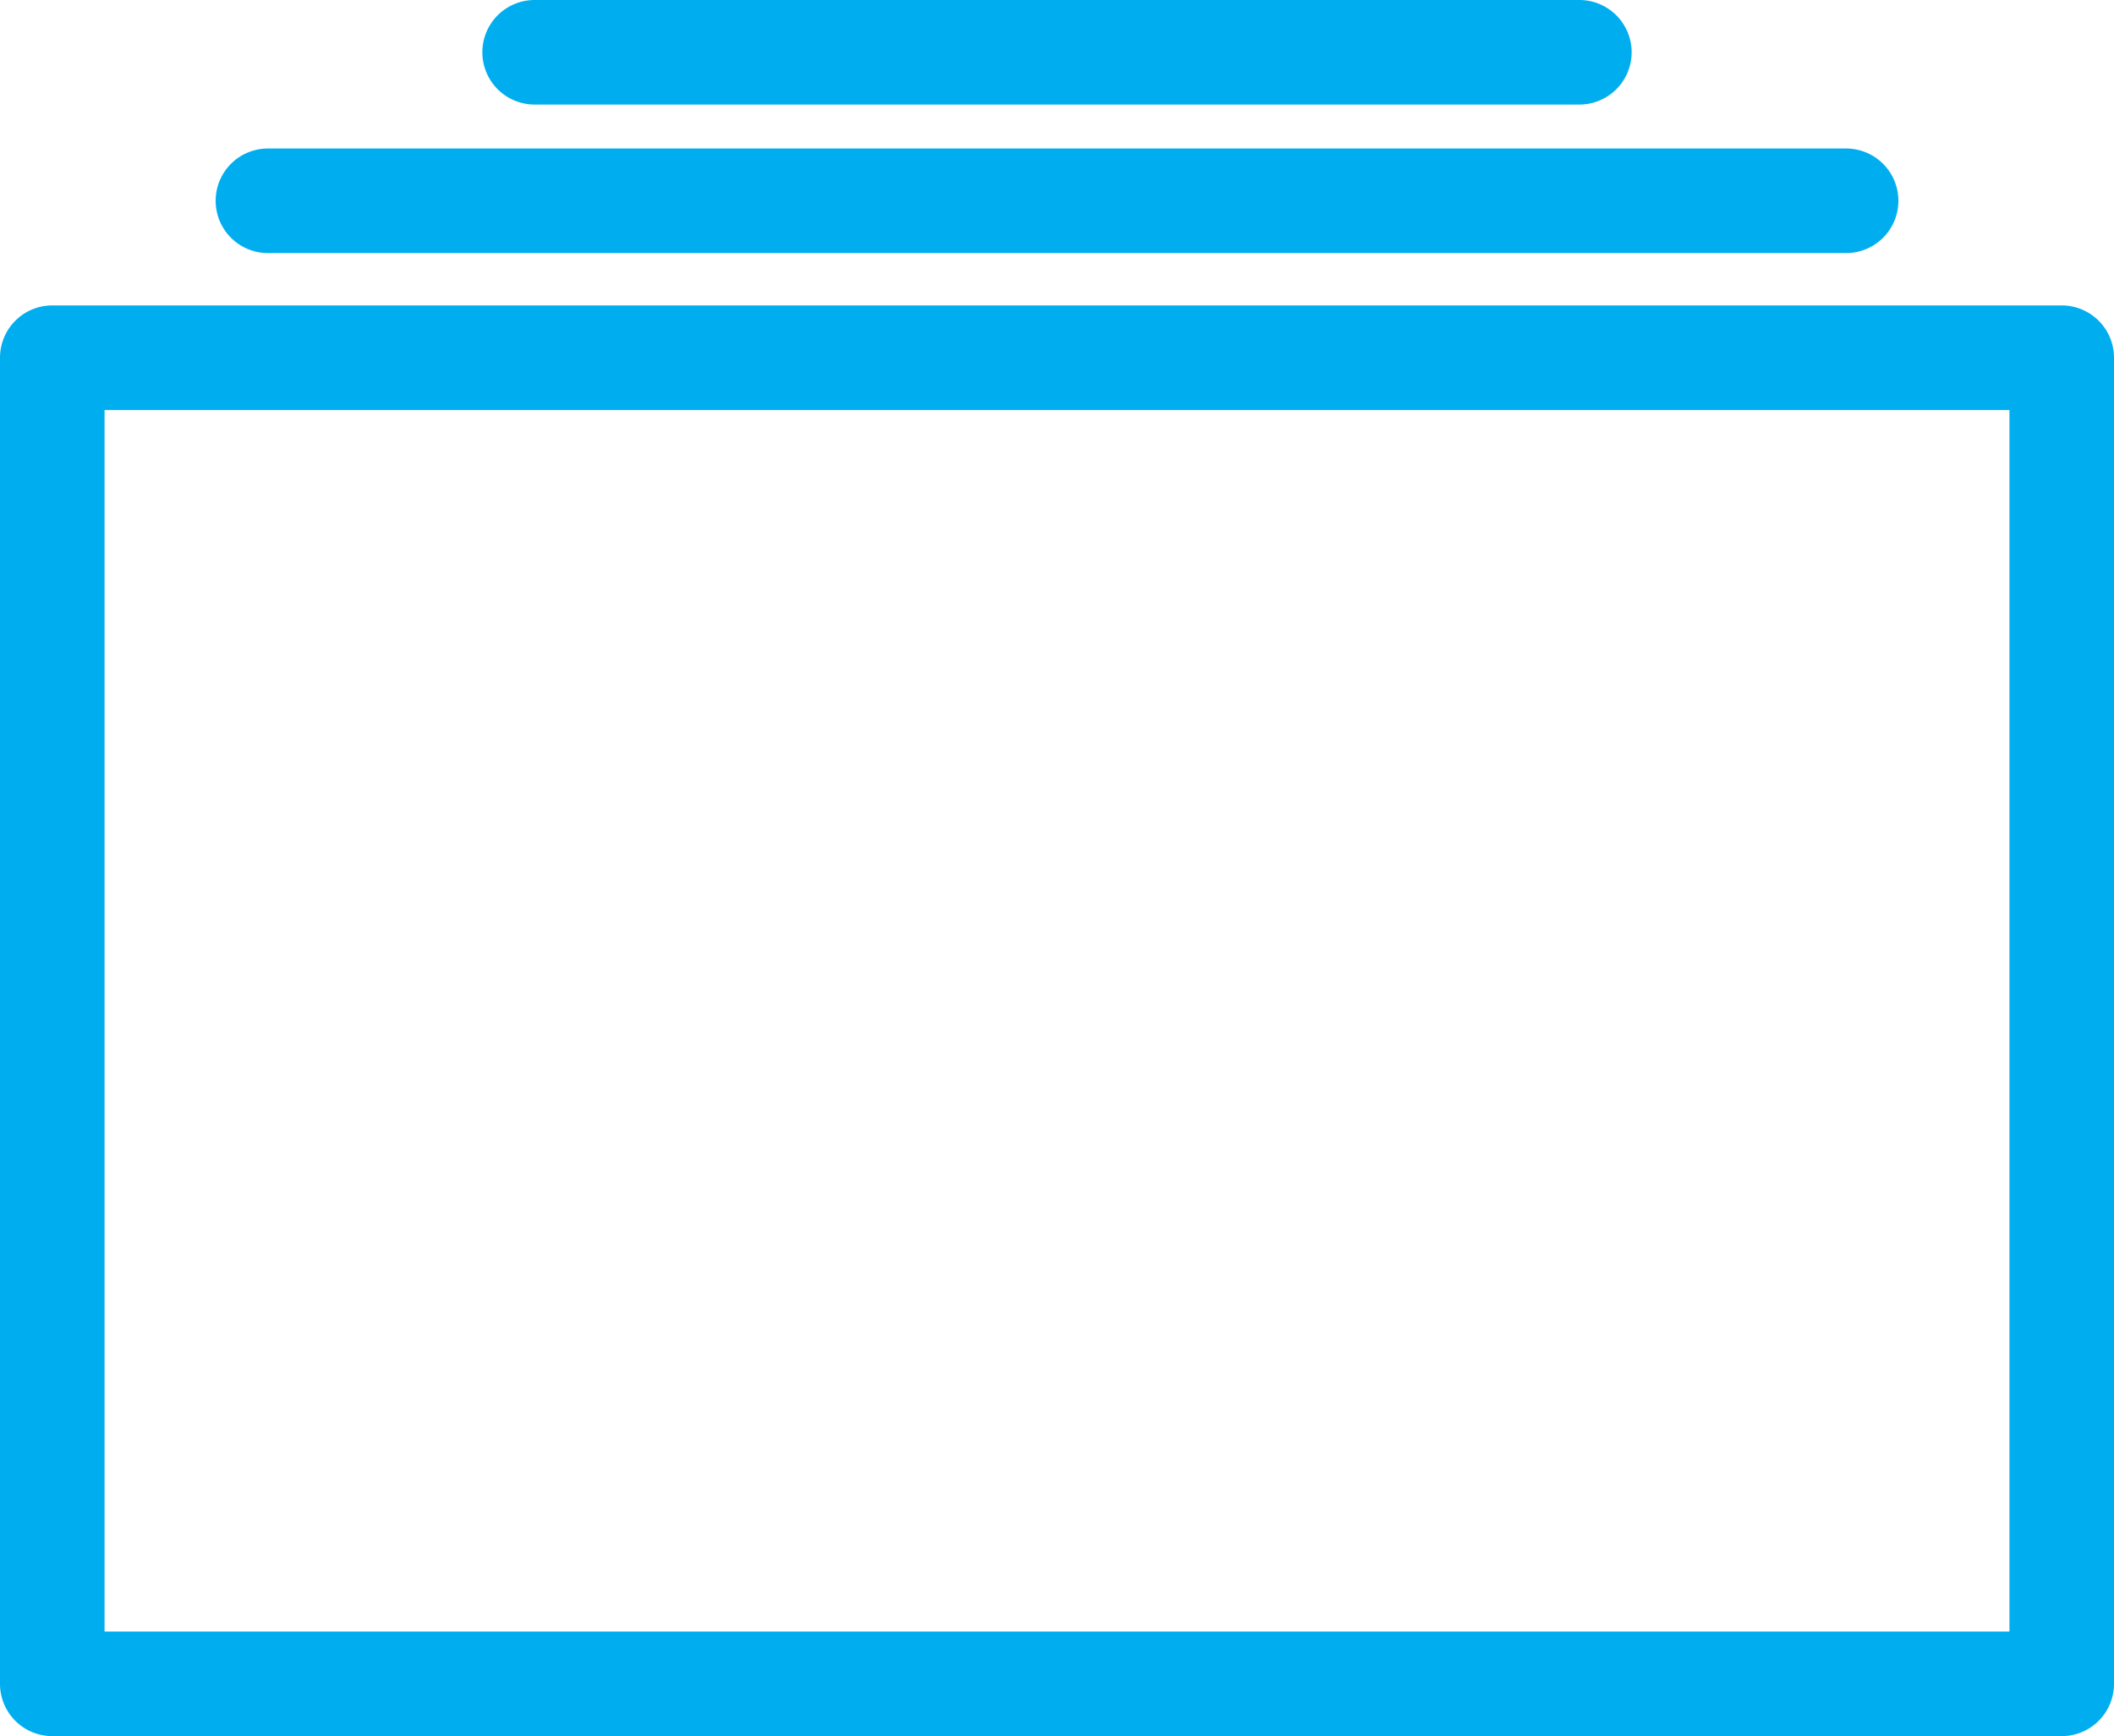 <svg xmlns="http://www.w3.org/2000/svg" viewBox="0 0 1617.51 1328.39"><defs><style>.cls-1{fill:#00aeef;}</style></defs><g id="Layer_2" data-name="Layer 2"><g id="Layer_1-2" data-name="Layer 1"><path class="cls-1" d="M1577.51,1328.39H40a40,40,0,0,1-40-40V273.69a40,40,0,0,1,40-40H1577.51a40,40,0,0,1,40,40v1014.7A40,40,0,0,1,1577.51,1328.39ZM80,1248.39H1537.51V313.69H80Z"/><path class="cls-1" d="M1412.54,193.63H205a40,40,0,0,1,0-80H1412.54a40,40,0,0,1,0,80Z"/><path class="cls-1" d="M1208.44,80H409.07a40,40,0,0,1,0-80h799.37a40,40,0,0,1,0,80Z"/></g></g></svg>